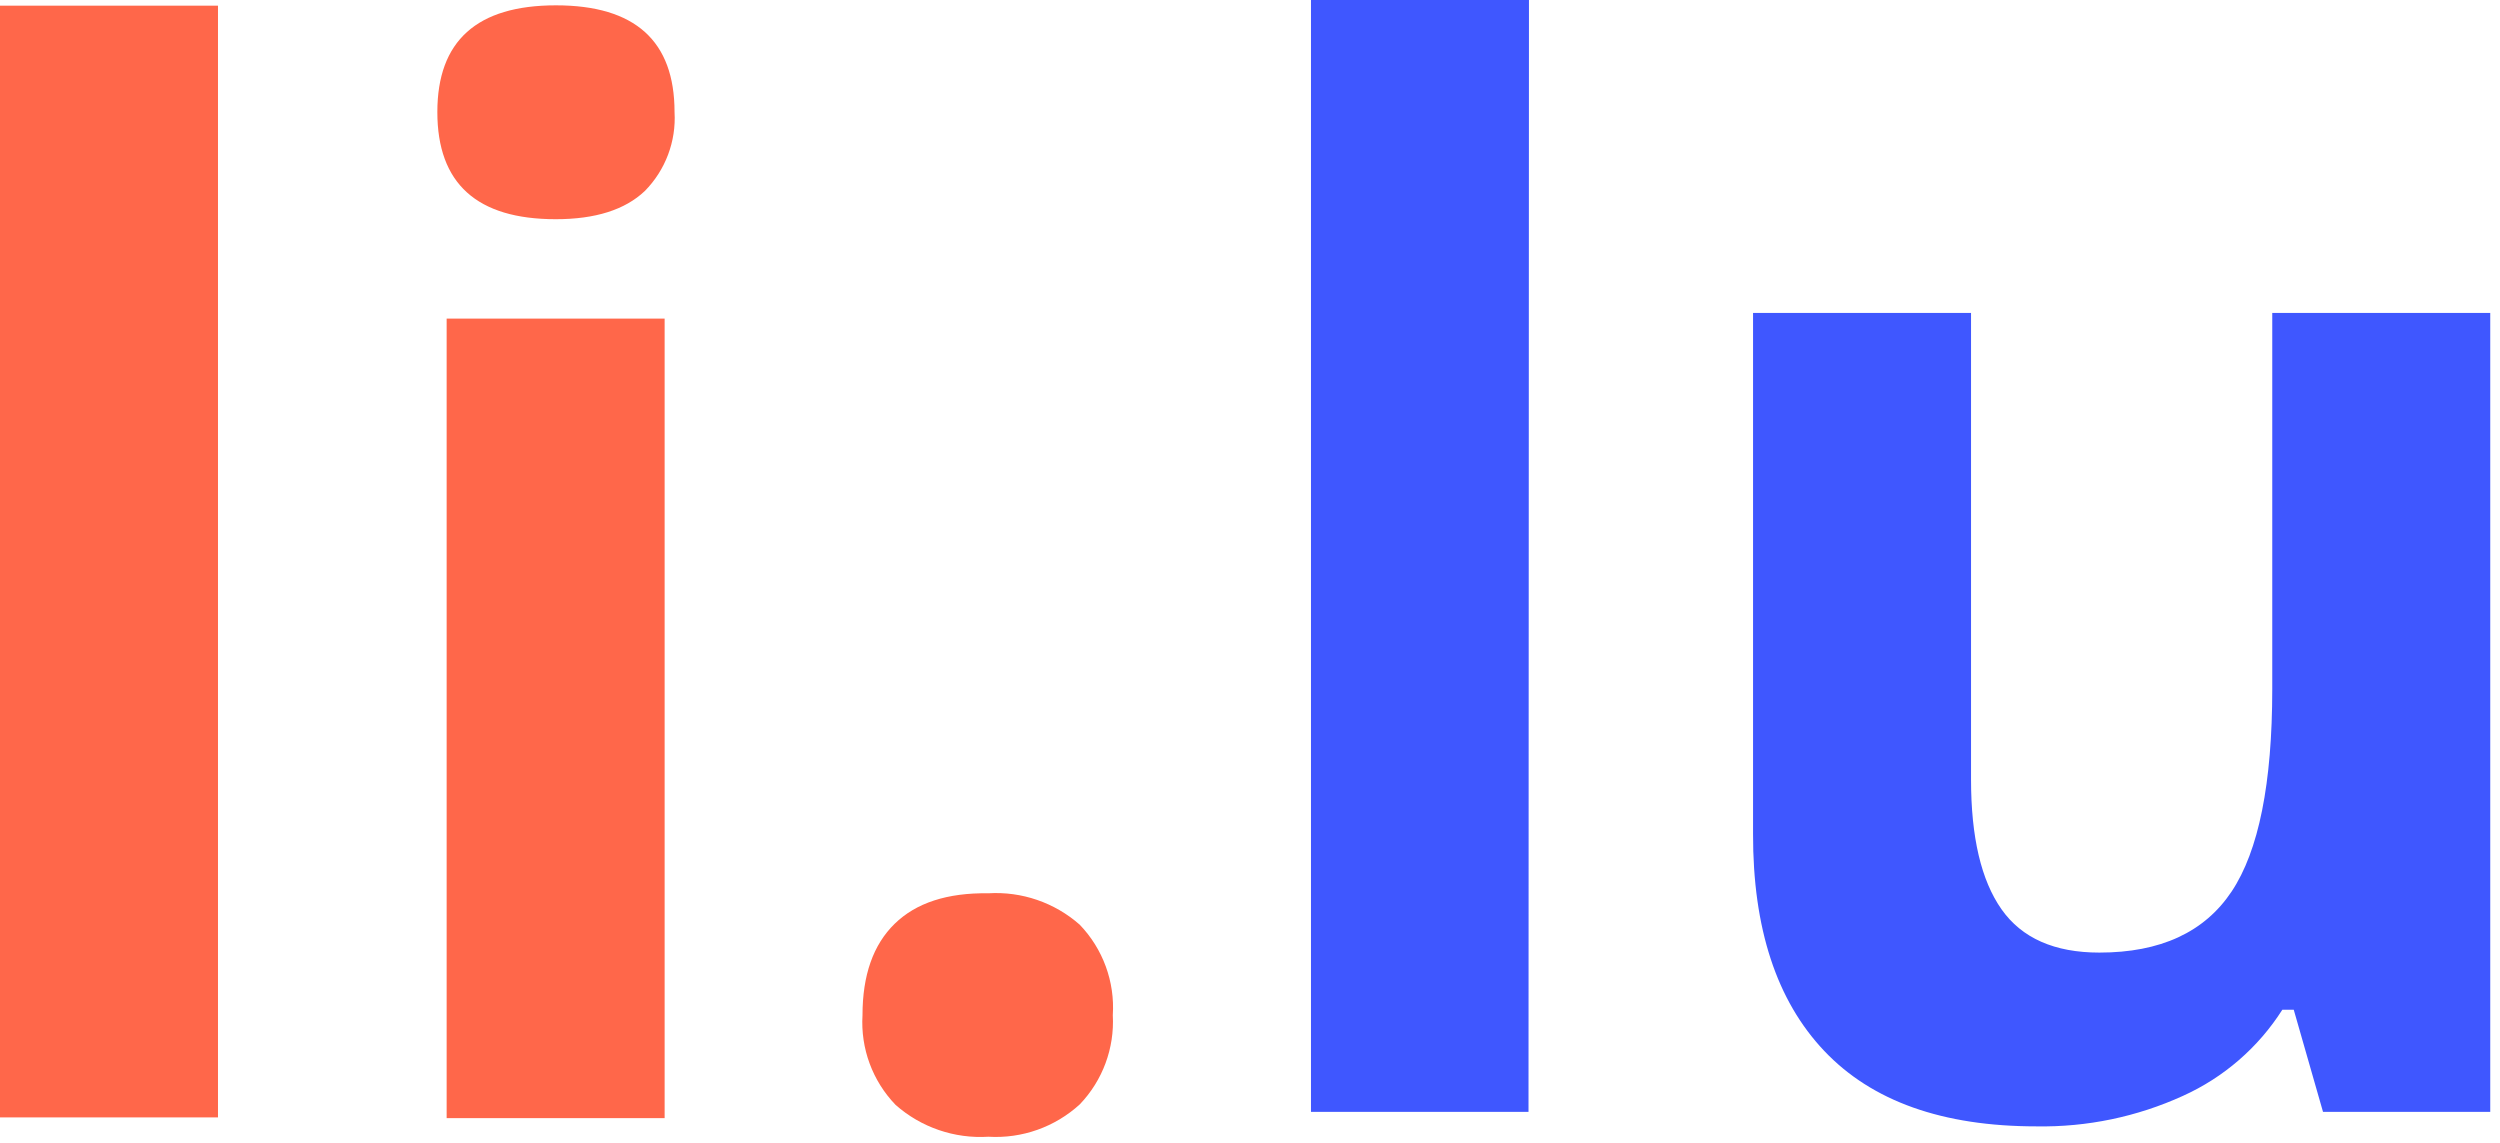 <svg xmlns="http://www.w3.org/2000/svg" width="164" height="75" viewBox="0 0 164 75">
  <path fill="#3f57ff" fill-rule="nonzero" d="M152.39,72.94 L150.47,66.24 L149.72,66.24 C148.143,68.718 145.877,70.682 143.2,71.89 C140.185,73.264 136.902,73.947 133.59,73.89 C127.437,73.89 122.797,72.24 119.67,68.94 C116.543,65.64 114.987,60.893 115,54.7 L115,20.53 L129.3,20.53 L129.3,51.14 C129.3,54.92 129.967,57.757 131.3,59.65 C132.633,61.543 134.773,62.49 137.72,62.49 C141.72,62.49 144.61,61.157 146.39,58.49 C148.17,55.823 149.06,51.393 149.06,45.2 L149.06,20.53 L163.36,20.53 L163.36,72.94 L152.39,72.94 Z M100.27,72.94 L86,72.94 L86,0 L100.3,0 L100.27,72.94 Z"/>
  <path fill="#ff674a" fill-rule="nonzero" d="M56.58,66.6 C56.58,63.973 57.283,61.973 58.69,60.6 C60.097,59.227 62.143,58.56 64.83,58.6 C67.024,58.466 69.181,59.207 70.83,60.66 C72.355,62.248 73.143,64.403 73,66.6 C73.117,68.761 72.335,70.875 70.84,72.44 C69.211,73.933 67.046,74.702 64.84,74.57 C62.613,74.709 60.422,73.957 58.75,72.48 C57.236,70.91 56.449,68.777 56.58,66.6 Z M28.69,7.35 C28.69,2.683 31.283,0.35 36.47,0.35 C41.657,0.35 44.25,2.683 44.25,7.35 C44.363,9.275 43.654,11.157 42.3,12.53 C41,13.763 39.053,14.38 36.46,14.38 C31.28,14.38 28.69,12.037 28.69,7.35 Z M43.6,73.35 L29.3,73.35 L29.3,20.9 L43.6,20.9 L43.6,73.35 Z M14.3,73.3 L0,73.3 L0,0.37 L14.3,0.37 L14.3,73.3 Z"/>
</svg>
